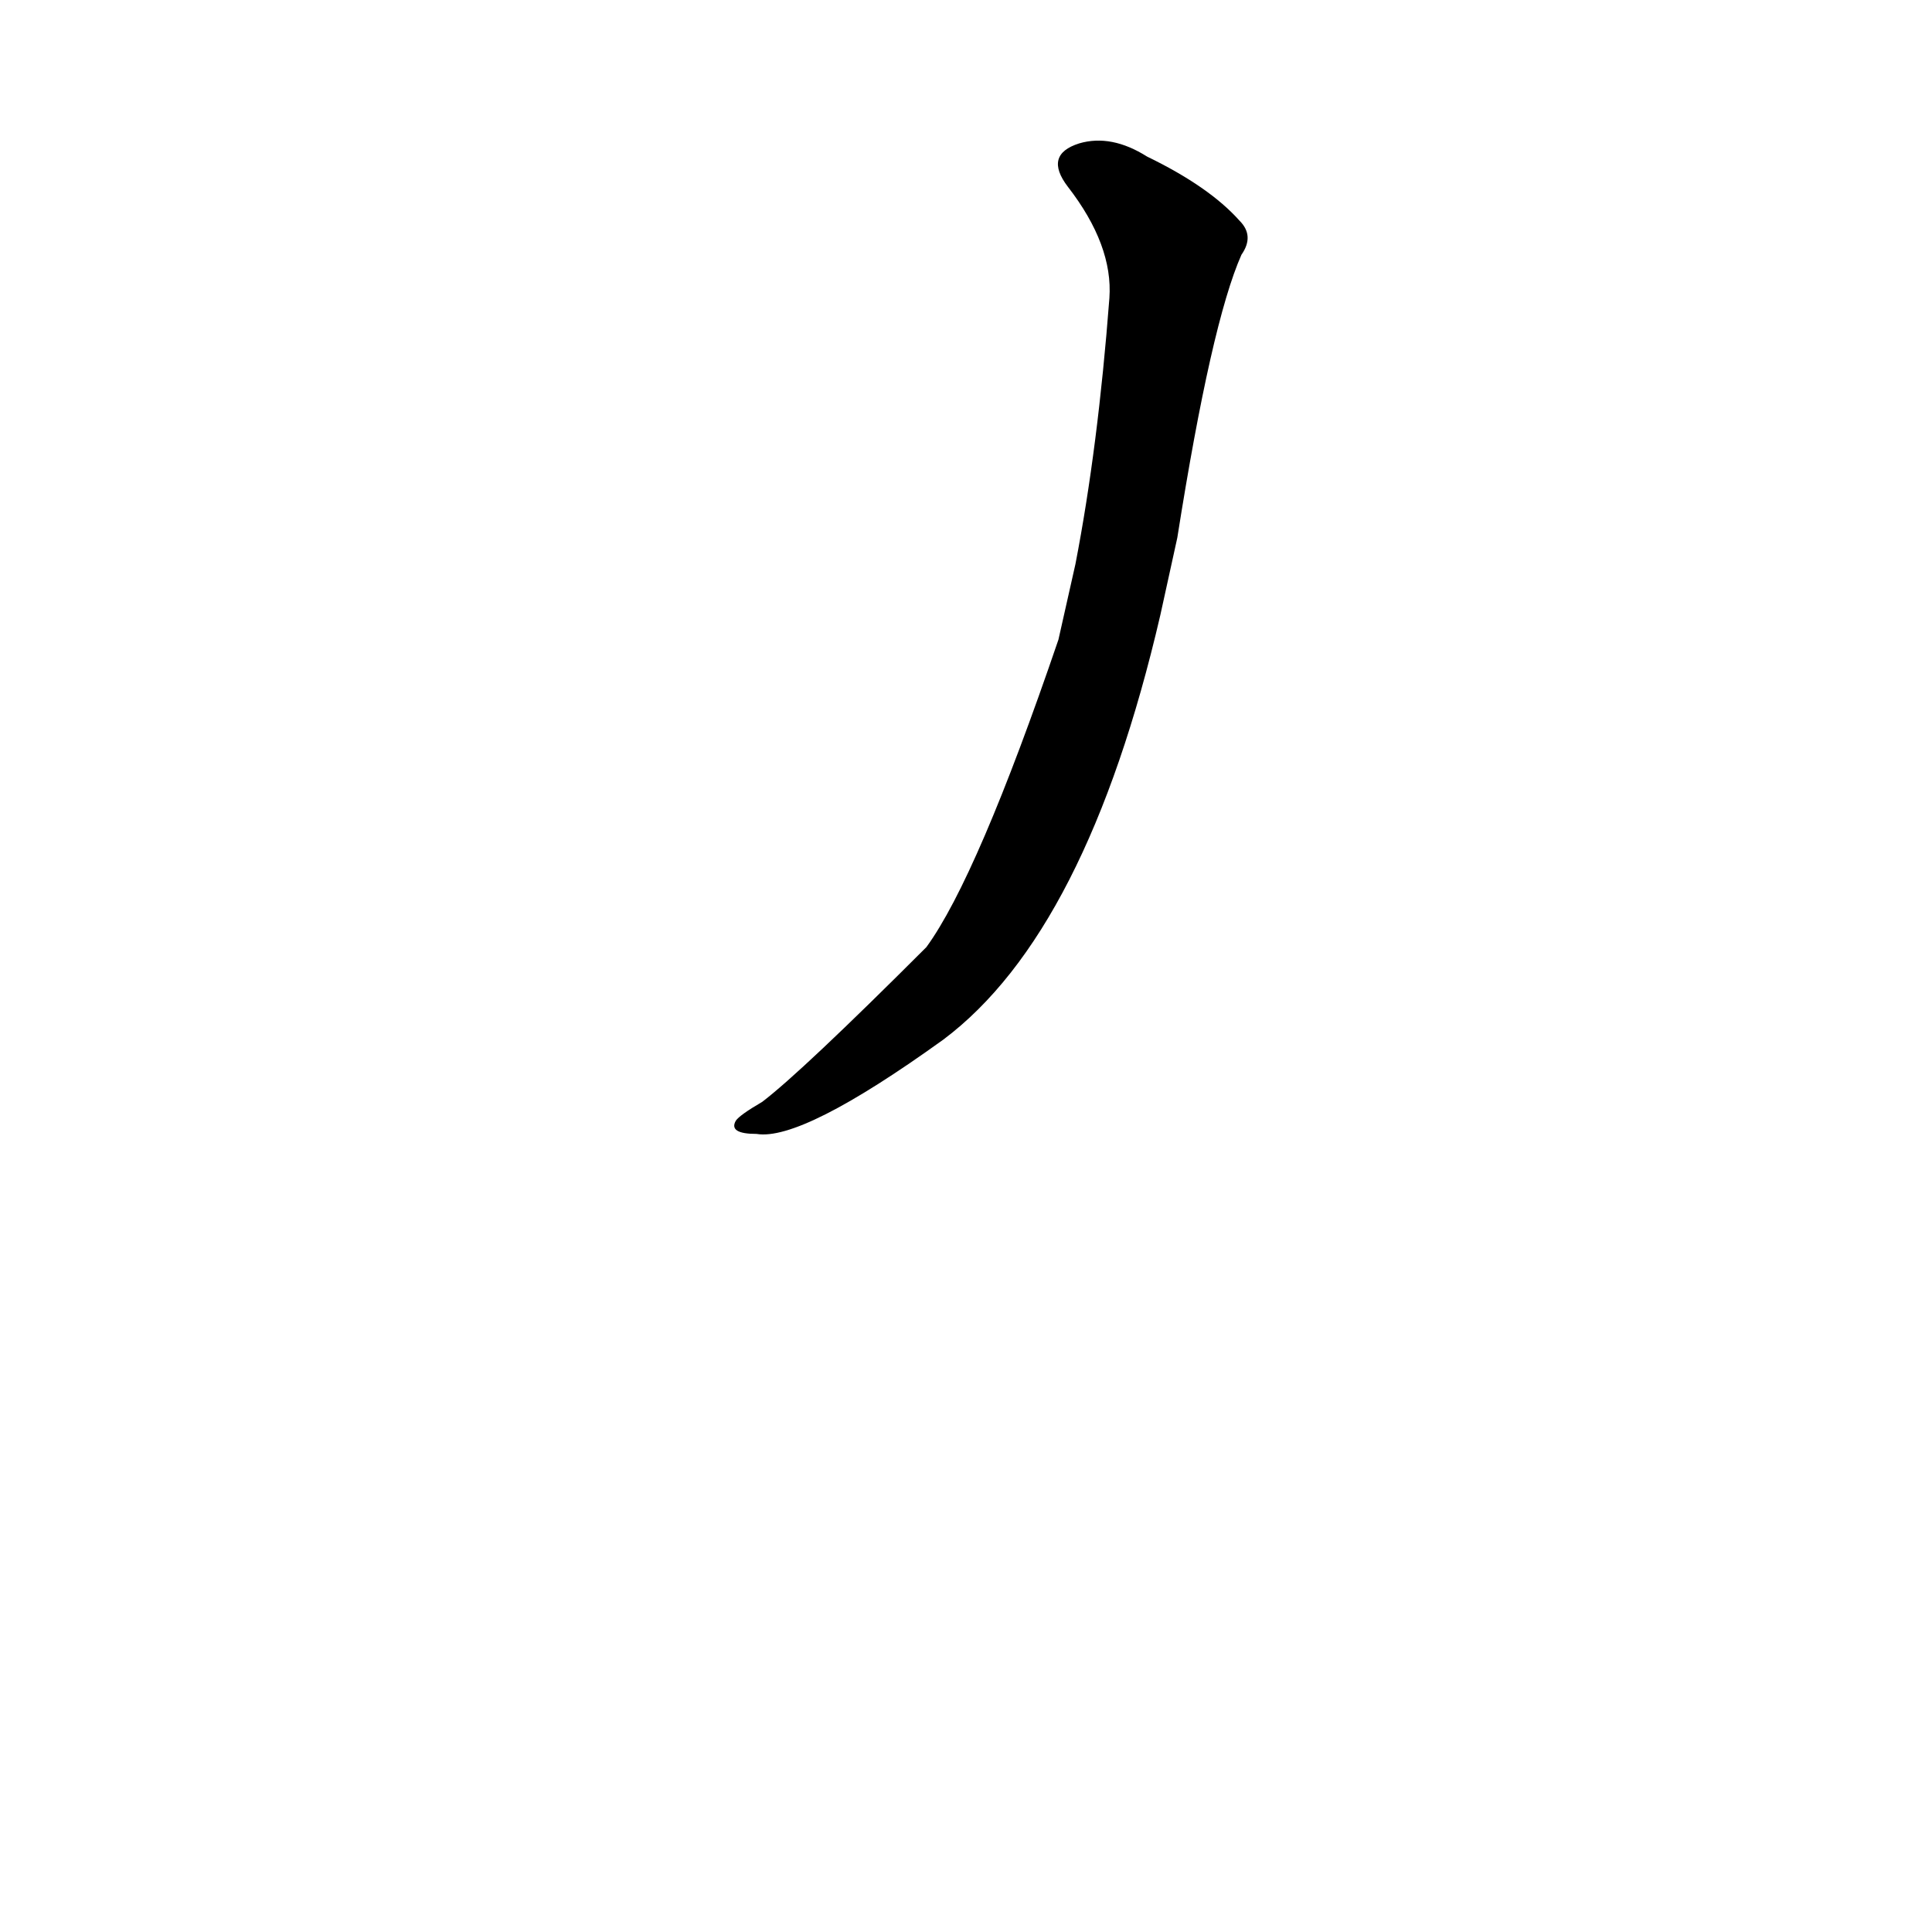 <?xml version='1.0' encoding='utf-8'?>
<svg xmlns="http://www.w3.org/2000/svg" version="1.1" viewBox="0 0 1024 1024"><g transform="scale(1, -1) translate(0, -900)"><path d="M 561 561 Q 518 435 491 398 Q 425 332 404 316 Q 392 309 390 306 Q 386 299 401 299 Q 425 295 500 349 Q 576 406 615 574 L 624 615 Q 642 729 658 765 Q 665 775 657 783 Q 641 801 608 817 Q 589 829 572 824 Q 553 818 566 801 Q 590 770 588 742 Q 582 663 570 601 L 561 561 Z" fill="black" /></g></svg>